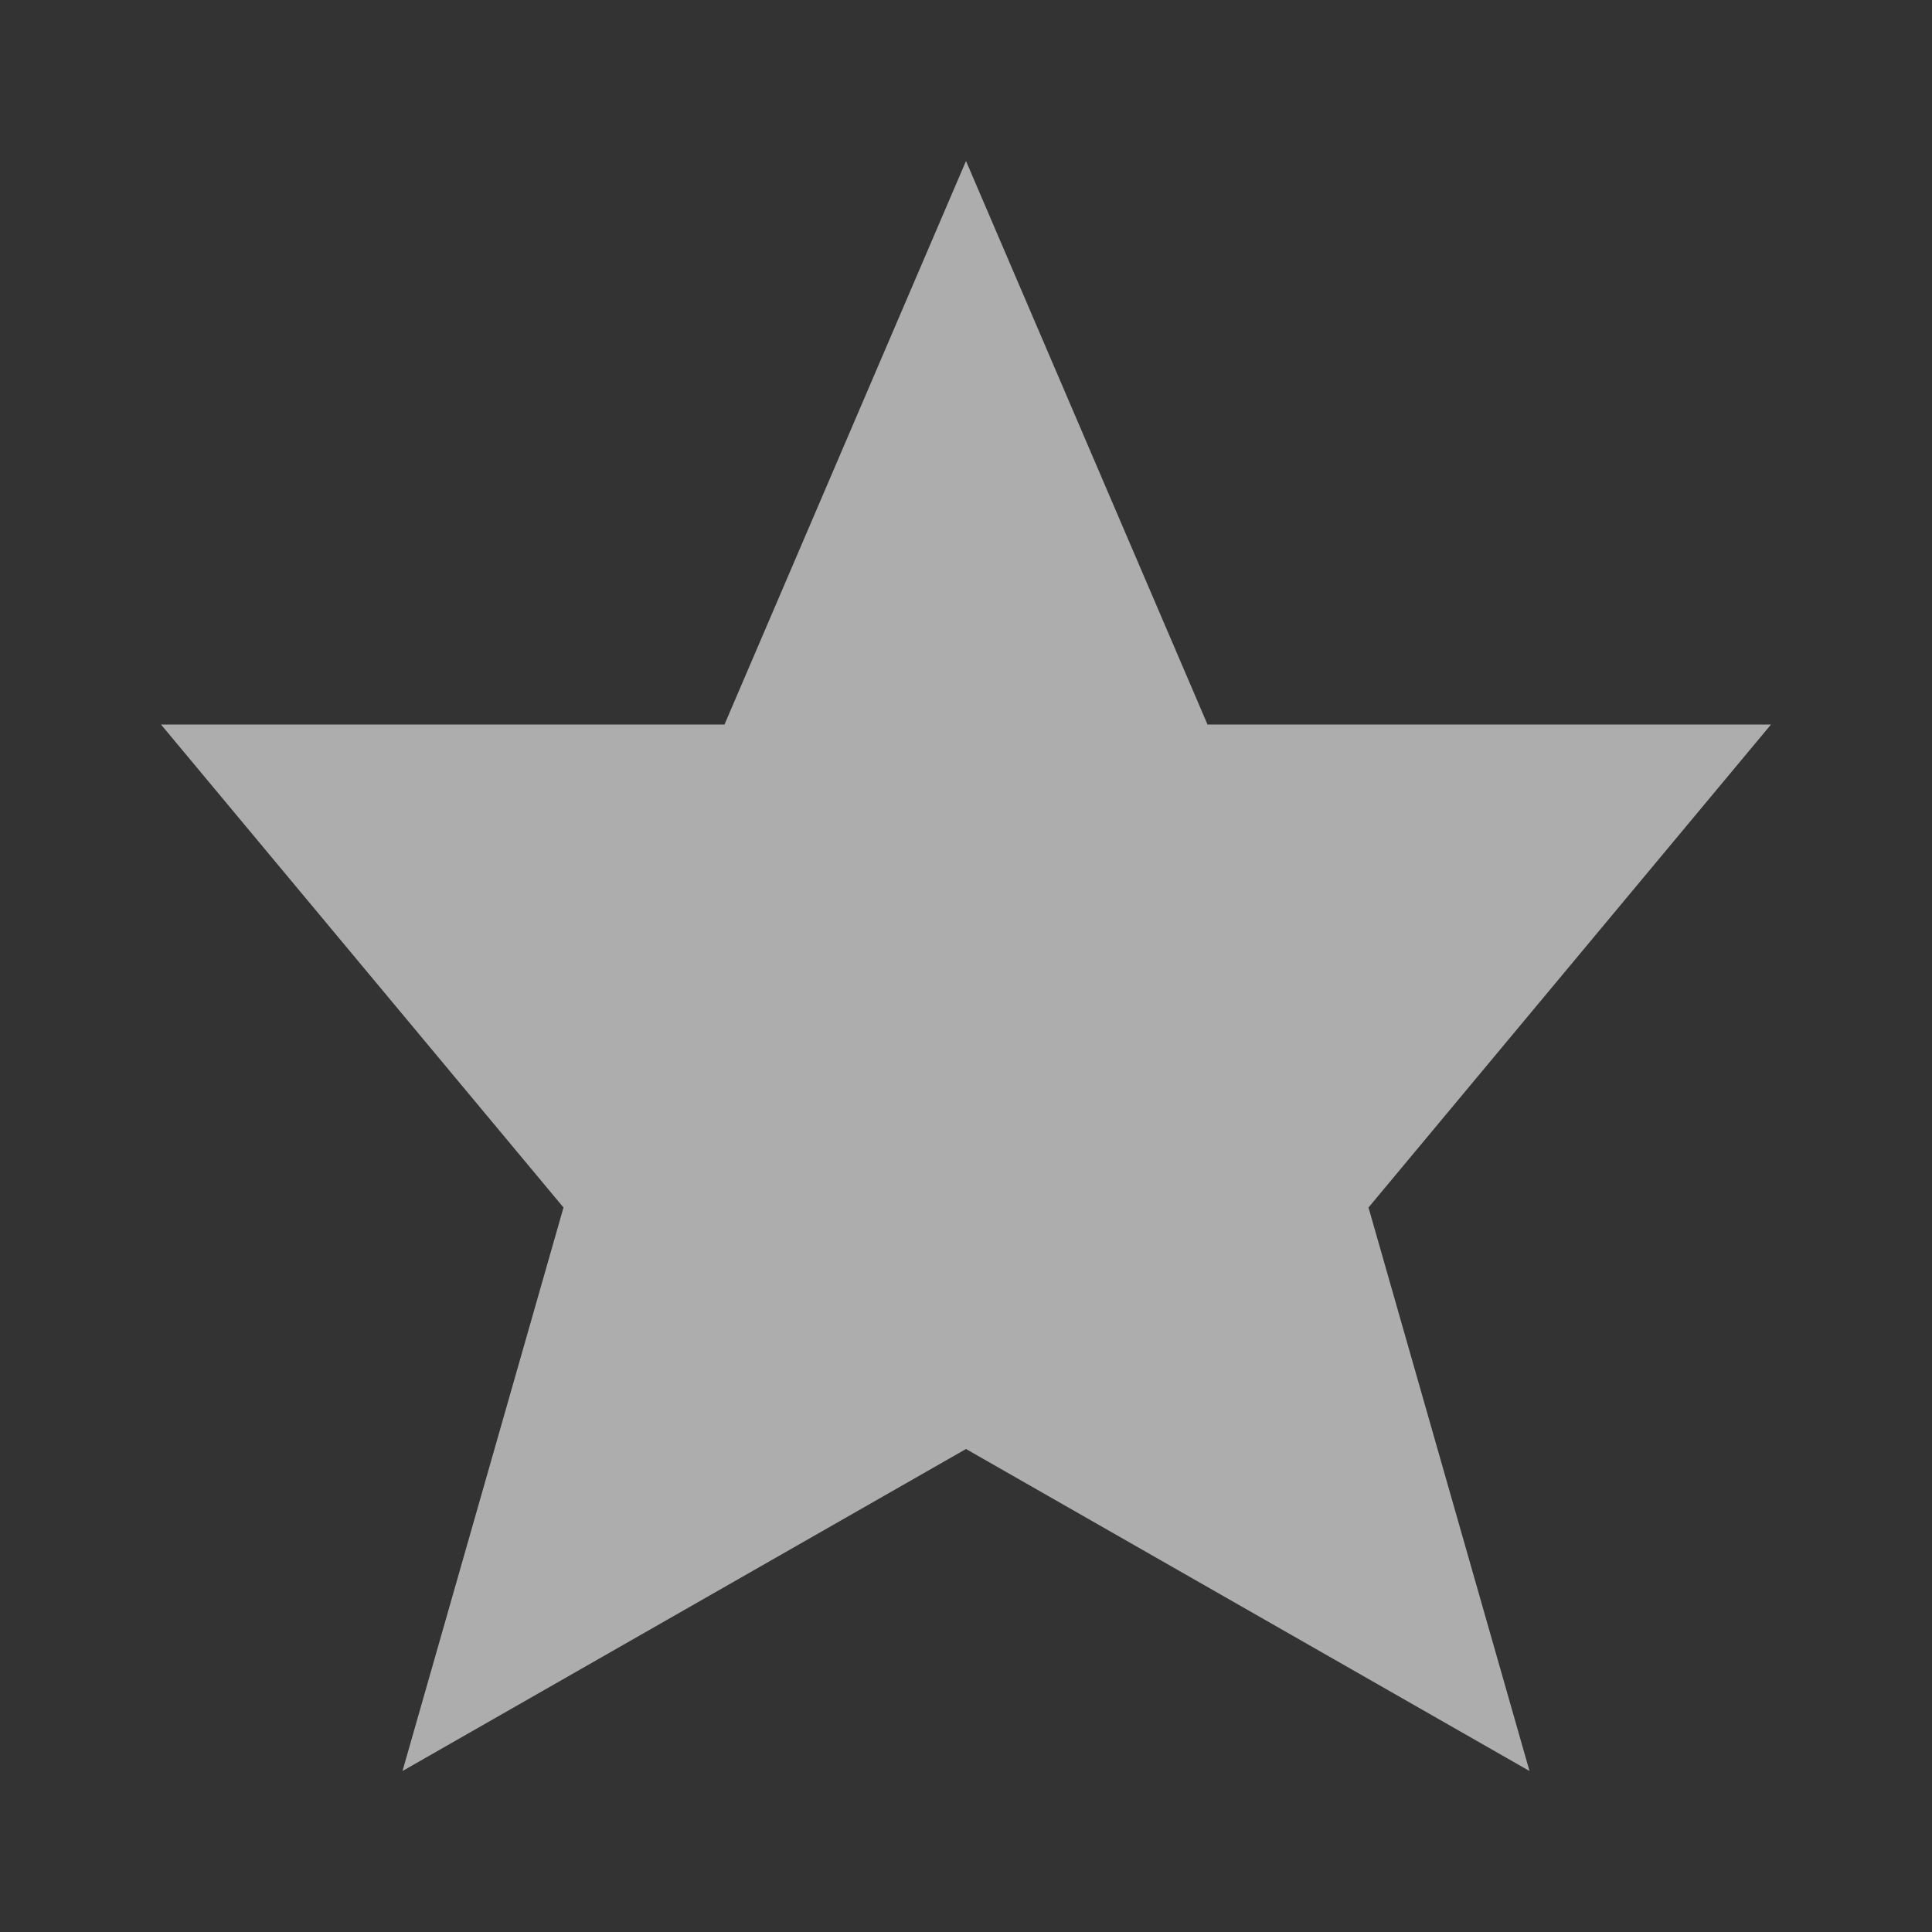 <svg width="24" height="24" viewBox="0 0 24 24" fill="none" xmlns="http://www.w3.org/2000/svg">
<rect x="0" y="0" width="24" height="24" fill="#333333" stroke="none"/>
<path d="M12 2L15 9H22L17 15L19 22L12 18L5 22L7 15L2 9H9L12 2Z" fill="white" fill-opacity="0.6"/>
</svg>
